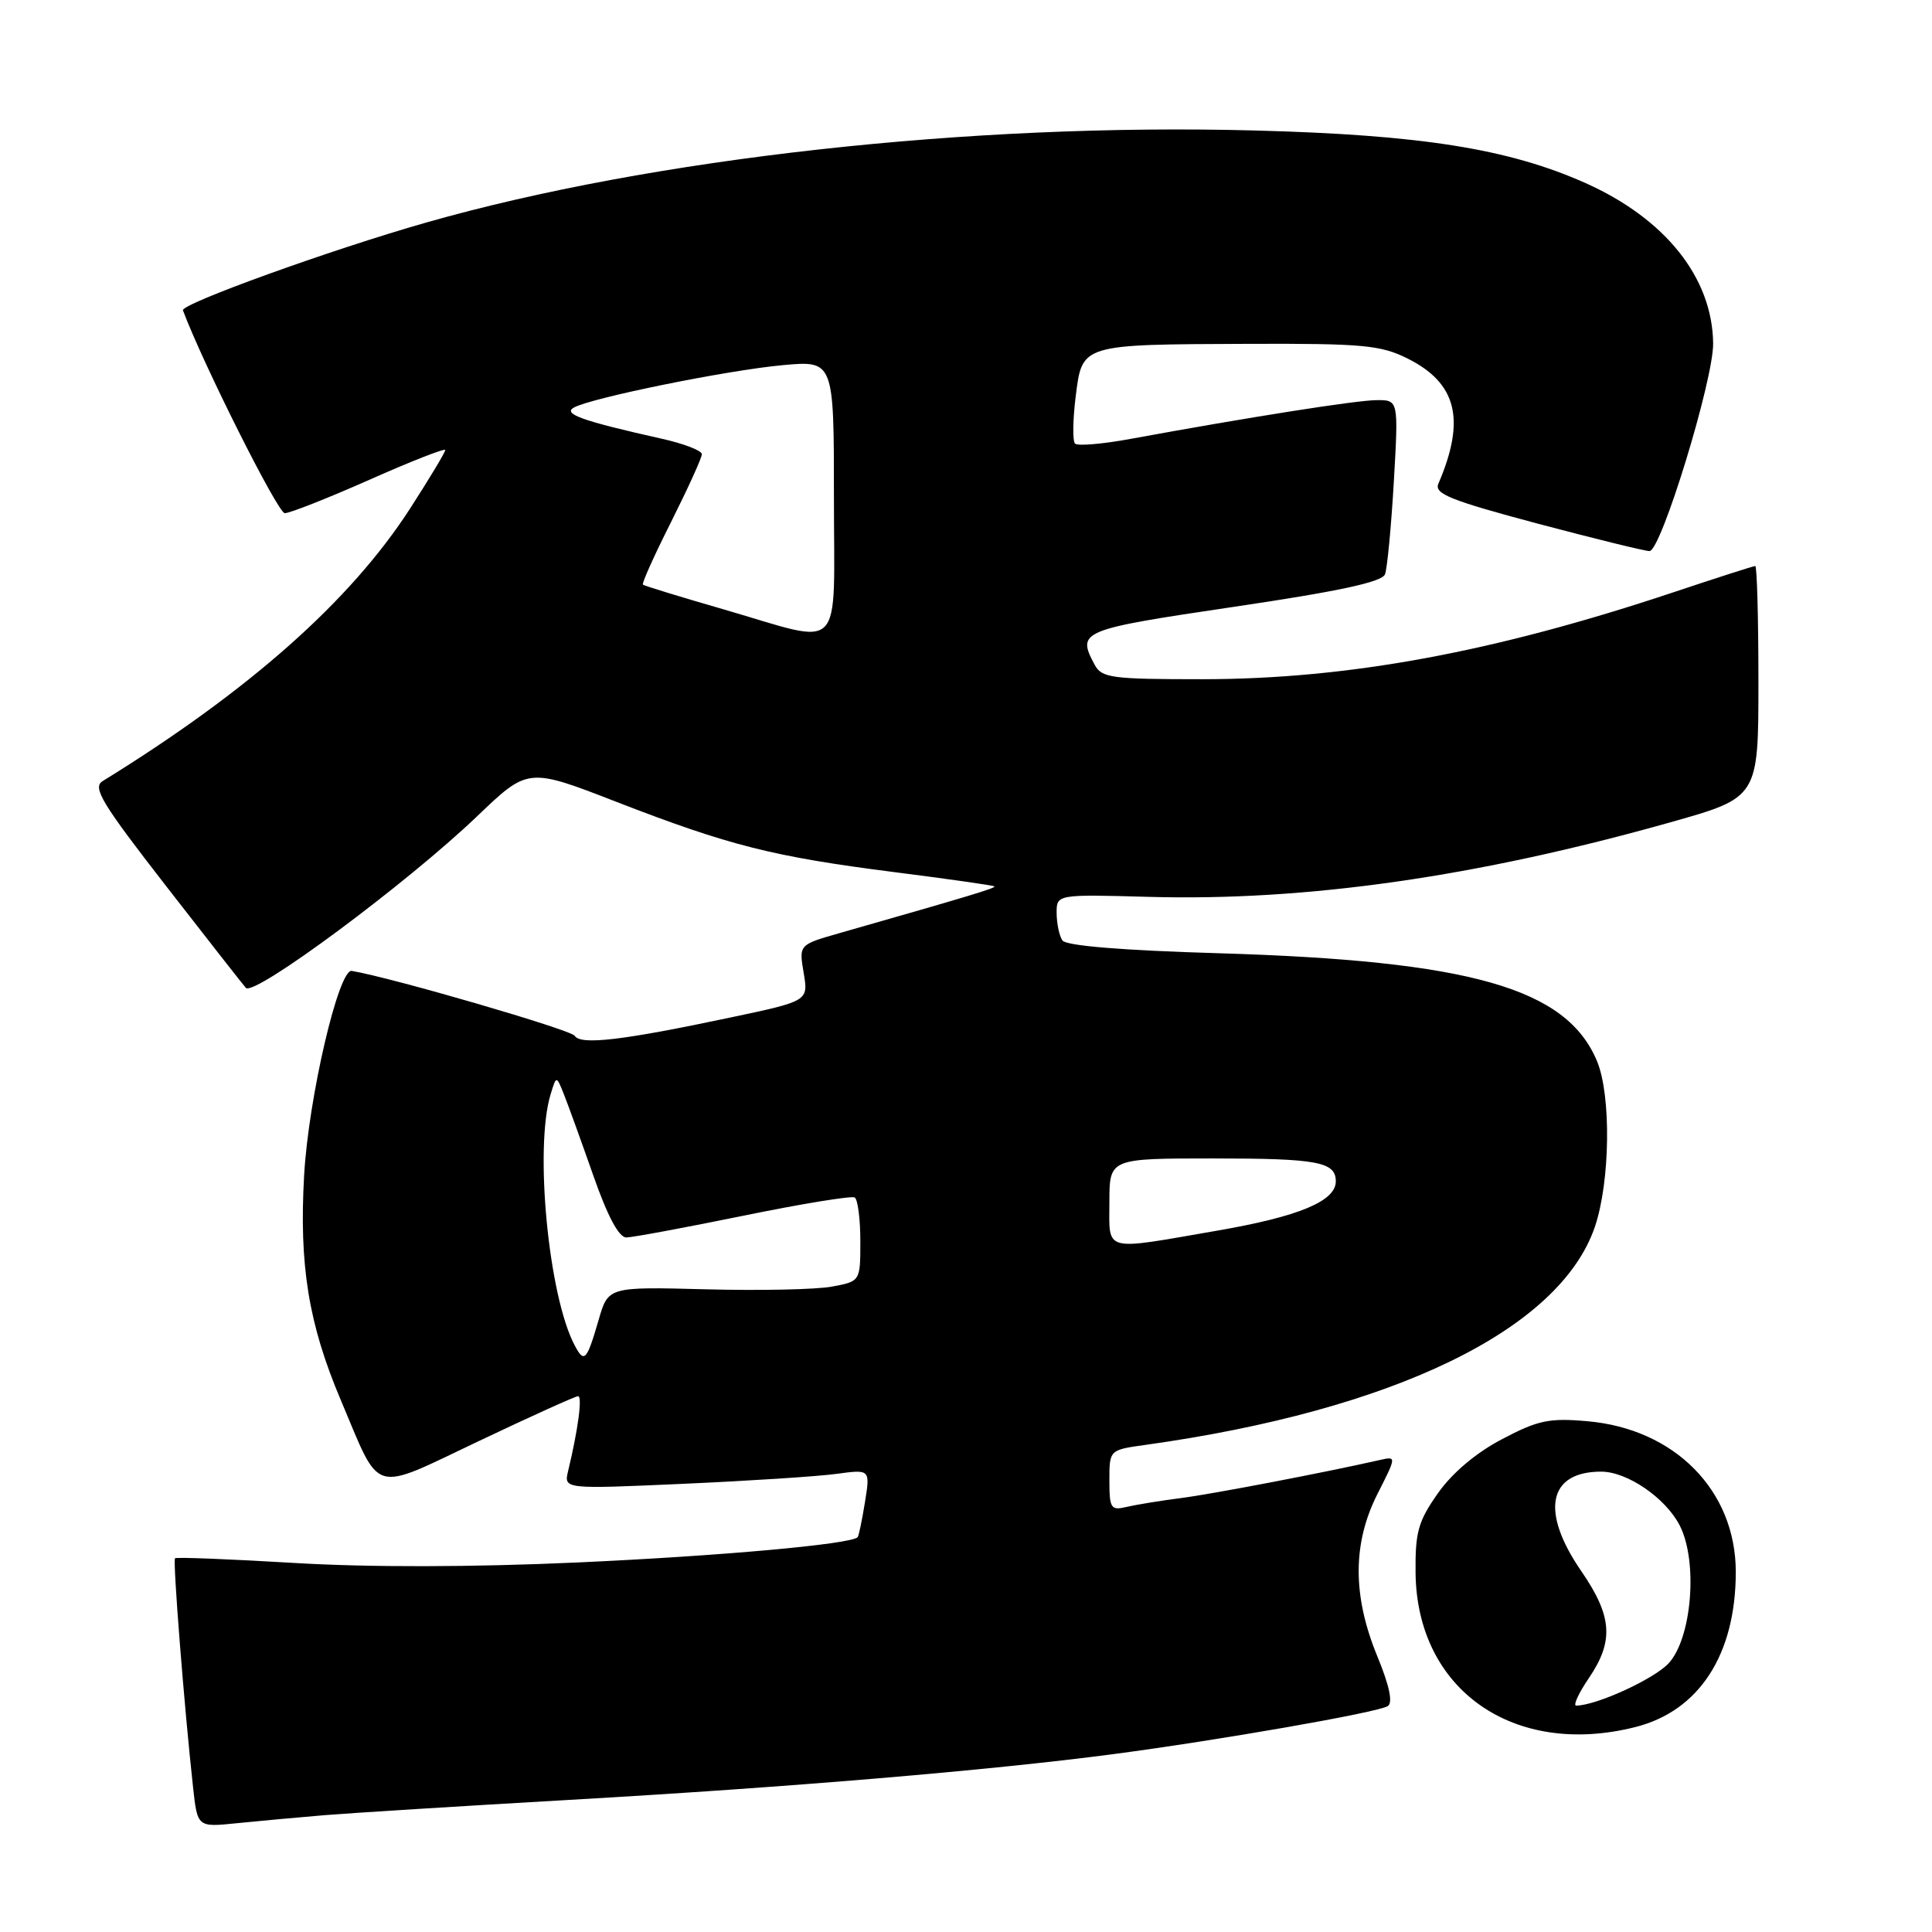 <?xml version="1.0" encoding="UTF-8" standalone="no"?>
<!DOCTYPE svg PUBLIC "-//W3C//DTD SVG 1.1//EN" "http://www.w3.org/Graphics/SVG/1.1/DTD/svg11.dtd" >
<svg xmlns="http://www.w3.org/2000/svg" xmlns:xlink="http://www.w3.org/1999/xlink" version="1.1" viewBox="0 0 256 256">
 <g >
 <path fill="currentColor"
d=" M 43.00 240.52 C 46.58 240.23 61.20 239.31 75.50 238.49 C 104.66 236.82 131.11 234.59 147.46 232.44 C 161.58 230.58 182.51 226.92 183.88 226.07 C 184.59 225.64 184.12 223.40 182.50 219.46 C 179.20 211.44 179.21 204.49 182.53 197.94 C 185.06 192.95 185.06 192.95 182.78 193.47 C 175.56 195.11 160.80 197.94 156.50 198.50 C 153.75 198.85 150.49 199.39 149.25 199.68 C 147.20 200.17 147.00 199.86 147.00 196.17 C 147.00 192.12 147.00 192.12 151.75 191.46 C 184.68 186.87 206.68 176.19 211.33 162.56 C 213.36 156.58 213.51 145.15 211.61 140.60 C 207.57 130.93 194.87 127.31 161.50 126.31 C 148.64 125.93 141.24 125.32 140.77 124.61 C 140.36 124.00 140.02 122.38 140.01 121.00 C 140.00 118.50 140.00 118.50 152.24 118.84 C 173.09 119.42 195.67 116.19 221.30 108.97 C 233.00 105.68 233.00 105.68 233.00 90.34 C 233.00 81.90 232.81 75.00 232.58 75.00 C 232.35 75.00 227.52 76.55 221.83 78.45 C 197.97 86.42 178.65 89.99 159.29 90.00 C 147.24 90.00 145.98 89.83 145.04 88.07 C 142.66 83.62 143.12 83.43 163.48 80.41 C 177.43 78.35 183.12 77.12 183.52 76.10 C 183.82 75.31 184.34 69.79 184.69 63.83 C 185.31 53.00 185.31 53.00 182.40 53.02 C 179.70 53.04 165.60 55.26 149.78 58.16 C 146.09 58.84 142.79 59.12 142.45 58.78 C 142.11 58.44 142.15 55.65 142.53 52.57 C 143.41 45.56 143.12 45.65 165.50 45.56 C 180.58 45.51 182.95 45.73 186.50 47.50 C 193.05 50.77 194.24 55.61 190.59 64.10 C 190.02 65.43 192.19 66.30 203.70 69.37 C 211.29 71.38 217.98 73.03 218.57 73.02 C 220.11 72.99 227.06 50.29 227.00 45.50 C 226.90 36.79 220.66 28.97 210.05 24.24 C 199.87 19.71 188.30 17.87 166.27 17.29 C 128.55 16.28 86.41 20.96 56.50 29.48 C 43.92 33.06 23.92 40.28 24.24 41.12 C 26.87 48.16 36.82 67.99 37.73 68.00 C 38.41 68.00 43.47 66.00 48.98 63.56 C 54.49 61.11 59.00 59.35 59.00 59.63 C 59.00 59.92 56.92 63.38 54.38 67.32 C 46.47 79.60 33.03 91.52 13.60 103.50 C 12.22 104.35 13.46 106.41 22.08 117.50 C 27.64 124.65 32.36 130.68 32.58 130.90 C 33.71 132.06 53.92 117.06 63.23 108.15 C 69.97 101.70 69.97 101.70 81.73 106.27 C 96.65 112.05 102.42 113.51 118.50 115.56 C 125.65 116.47 131.62 117.32 131.76 117.45 C 131.99 117.66 128.73 118.65 111.18 123.66 C 105.86 125.18 105.86 125.18 106.49 128.91 C 107.12 132.64 107.12 132.64 96.81 134.82 C 82.46 137.86 76.93 138.51 76.15 137.25 C 75.66 136.45 51.95 129.55 46.61 128.65 C 44.87 128.36 40.89 145.42 40.30 155.70 C 39.62 167.66 40.88 175.42 45.15 185.50 C 50.54 198.25 49.02 197.79 63.47 190.94 C 70.35 187.67 76.25 185.00 76.60 185.00 C 77.19 185.00 76.59 189.48 75.28 194.91 C 74.70 197.32 74.70 197.32 90.58 196.61 C 99.31 196.22 108.45 195.63 110.88 195.29 C 115.31 194.69 115.31 194.69 114.61 199.06 C 114.22 201.46 113.79 203.54 113.64 203.69 C 112.71 204.62 95.53 206.17 76.62 207.03 C 62.56 207.67 48.85 207.69 39.00 207.10 C 30.47 206.59 23.36 206.31 23.19 206.48 C 22.88 206.78 24.42 226.28 25.58 236.81 C 26.16 242.12 26.16 242.12 31.33 241.59 C 34.17 241.30 39.42 240.82 43.00 240.52 Z  M 216.67 228.85 C 225.15 226.72 230.00 219.24 230.00 208.29 C 230.00 197.53 221.93 189.33 210.34 188.32 C 205.27 187.87 203.78 188.19 199.02 190.70 C 195.57 192.51 192.41 195.18 190.52 197.88 C 187.91 201.59 187.51 203.02 187.57 208.44 C 187.75 223.91 200.58 232.90 216.67 228.85 Z  M 76.17 178.31 C 72.69 171.82 70.79 152.12 72.96 145.00 C 73.72 142.50 73.72 142.50 74.72 145.00 C 75.27 146.38 77.02 151.21 78.61 155.75 C 80.51 161.17 82.01 163.99 83.00 163.97 C 83.83 163.96 90.80 162.66 98.50 161.09 C 106.20 159.51 112.84 158.43 113.25 158.67 C 113.66 158.92 114.00 161.52 114.00 164.45 C 114.00 169.78 114.00 169.78 110.25 170.48 C 108.19 170.87 100.67 171.03 93.54 170.84 C 80.59 170.50 80.59 170.50 79.32 174.90 C 77.75 180.30 77.42 180.66 76.17 178.31 Z  M 147.00 159.25 C 147.01 153.50 147.01 153.50 160.75 153.50 C 174.61 153.50 177.00 153.95 177.00 156.54 C 177.00 159.16 172.10 161.20 161.27 163.07 C 145.97 165.72 147.00 166.00 147.00 159.25 Z  M 96.00 80.78 C 90.22 79.11 85.36 77.62 85.19 77.47 C 85.01 77.33 86.70 73.57 88.94 69.13 C 91.17 64.68 93.00 60.66 93.00 60.18 C 93.00 59.71 90.60 58.78 87.67 58.13 C 77.12 55.77 74.53 54.84 76.05 54.00 C 78.39 52.71 96.25 49.08 103.66 48.39 C 110.50 47.76 110.50 47.76 110.50 65.88 C 110.50 87.07 112.08 85.45 96.00 80.78 Z  M 210.53 222.36 C 213.88 217.43 213.64 214.15 209.50 208.14 C 204.08 200.25 205.15 194.99 212.18 195.00 C 215.62 195.01 220.68 198.47 222.56 202.11 C 225.02 206.87 224.19 217.10 221.08 220.42 C 219.10 222.52 211.48 226.00 208.85 226.00 C 208.42 226.00 209.17 224.36 210.53 222.36 Z "/>
</g>
</svg>